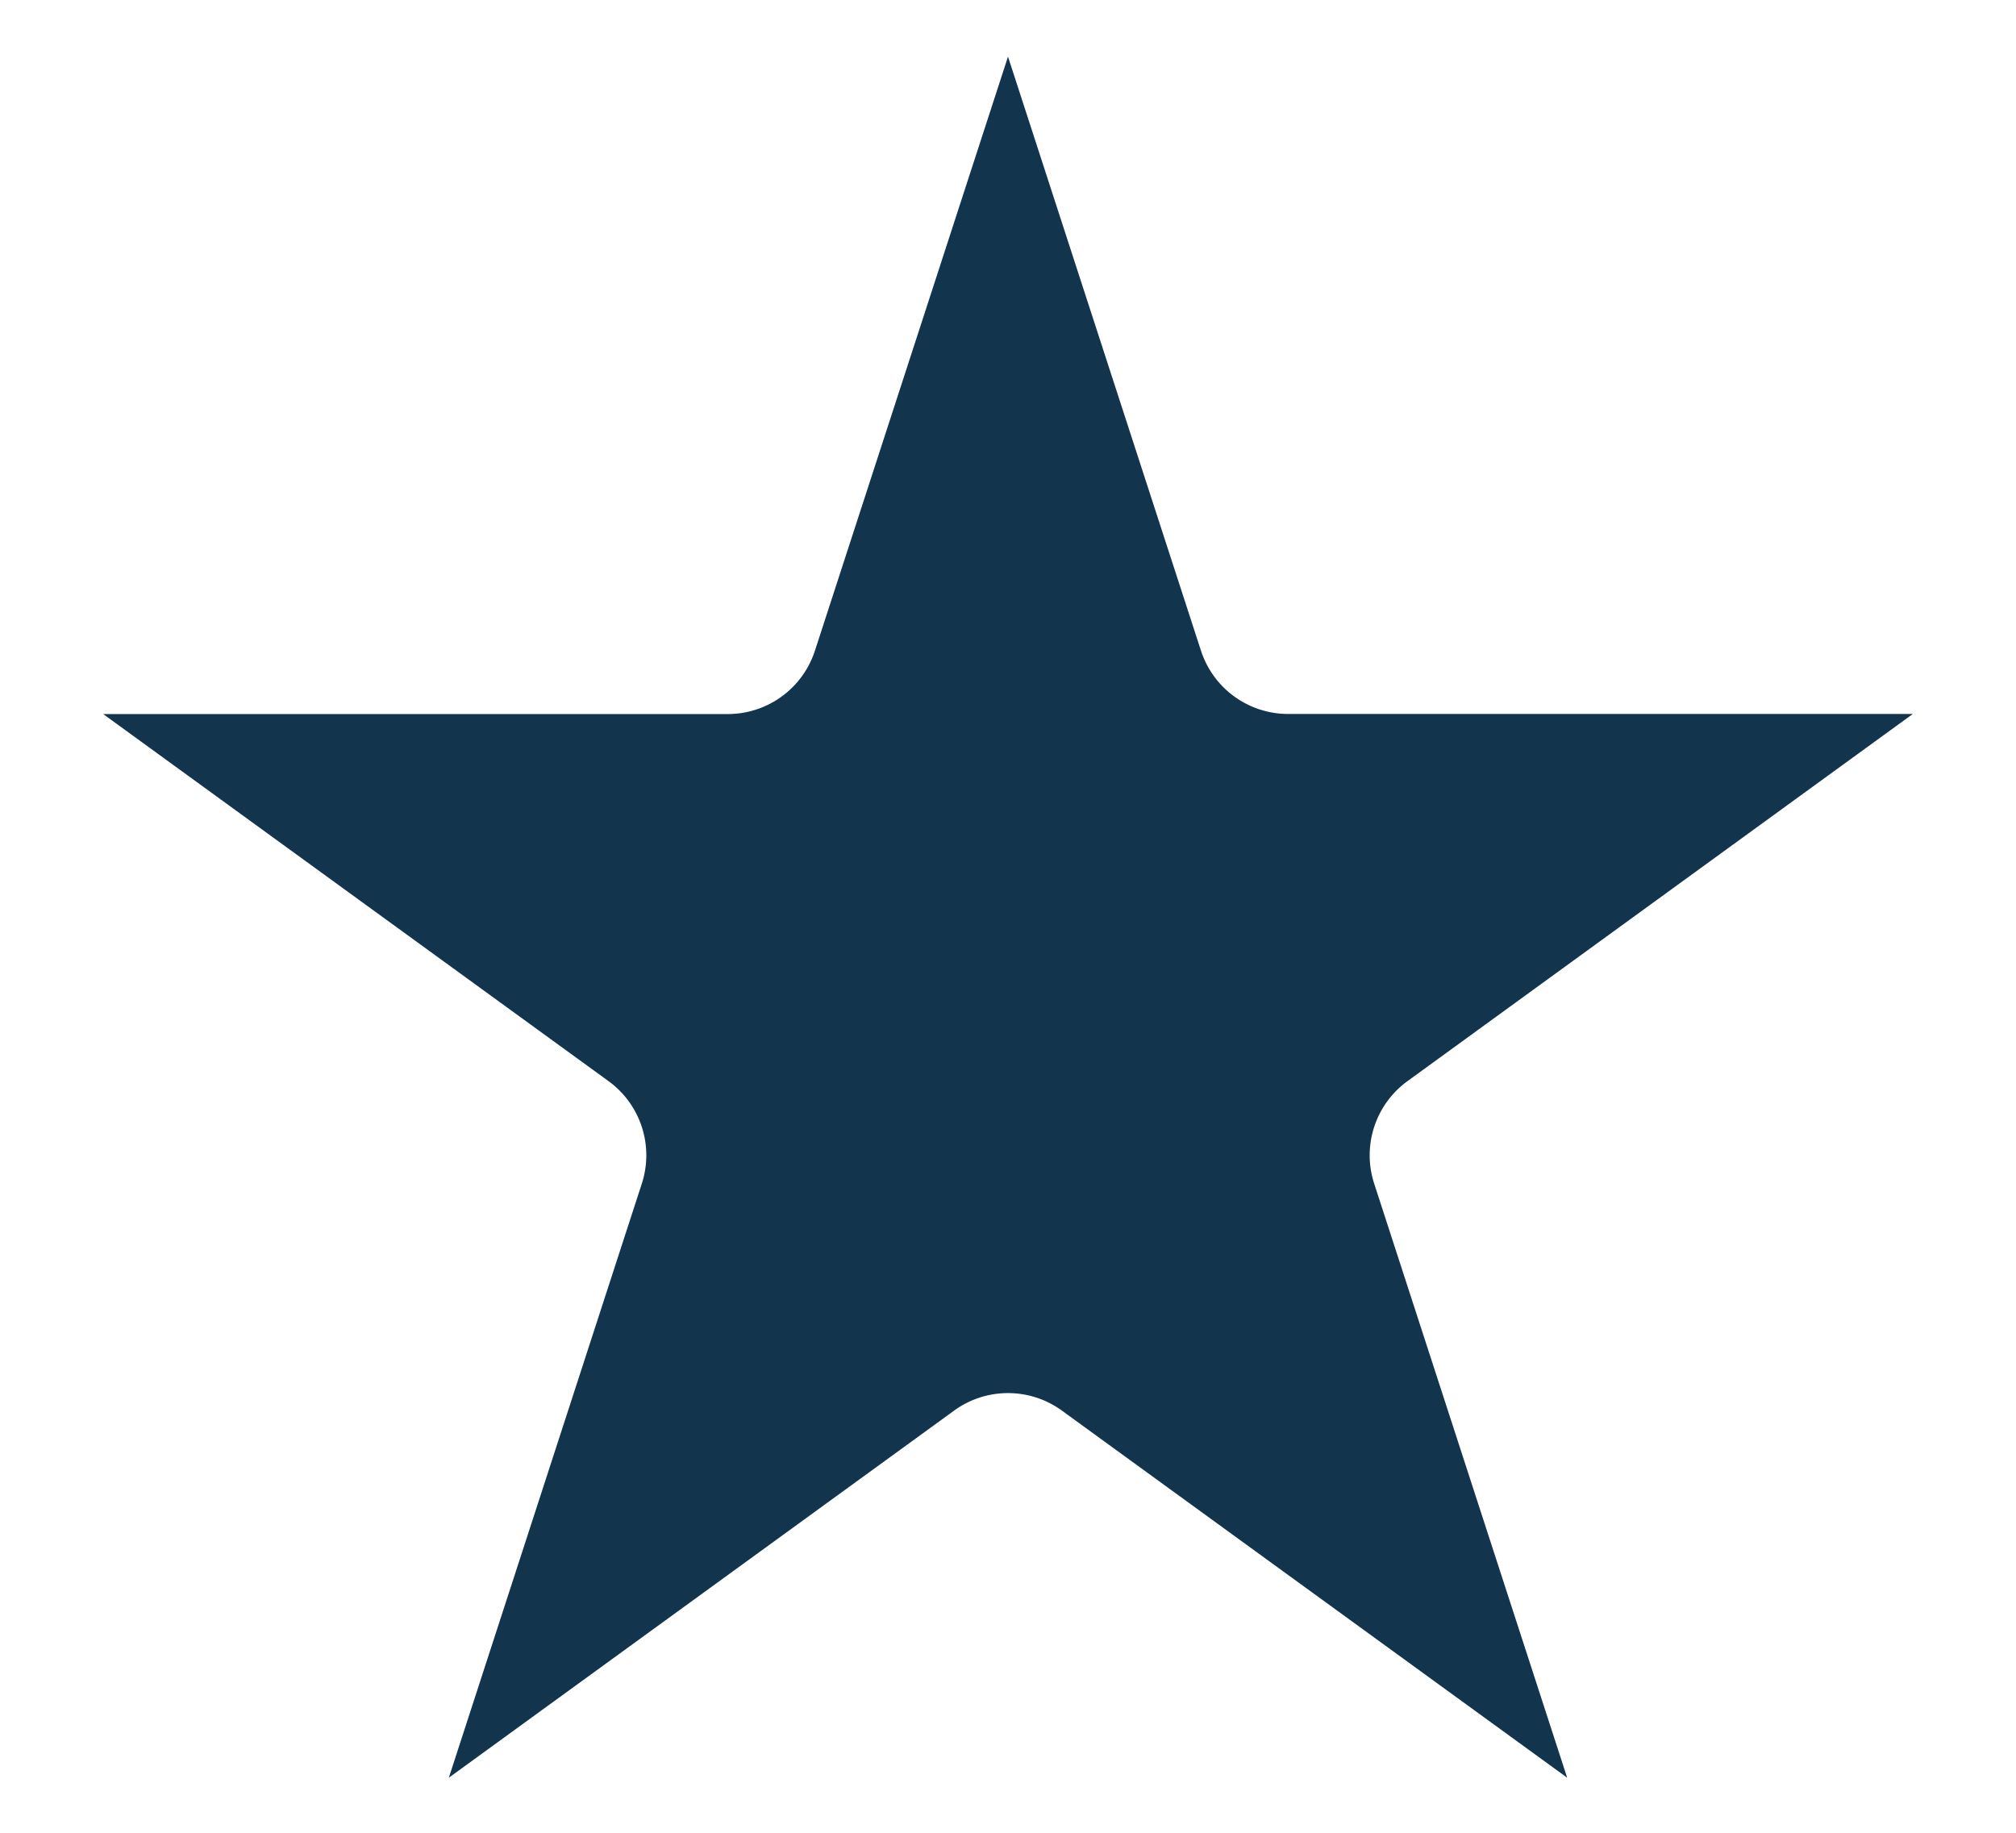 <svg xmlns="http://www.w3.org/2000/svg" width="22" height="20" fill="none" viewBox="0 0 22 20"><path fill="#12344D" d="M11 .618l2.106 6.483a1 1 0 00.951.69h6.817l-5.515 4.007a1 1 0 00-.363 1.118l2.106 6.483-5.514-4.006a1 1 0 00-1.176 0l-5.514 4.006 2.106-6.483a1 1 0 00-.363-1.118L1.126 7.792h6.817a1 1 0 00.95-.691L11 .618z"/></svg>